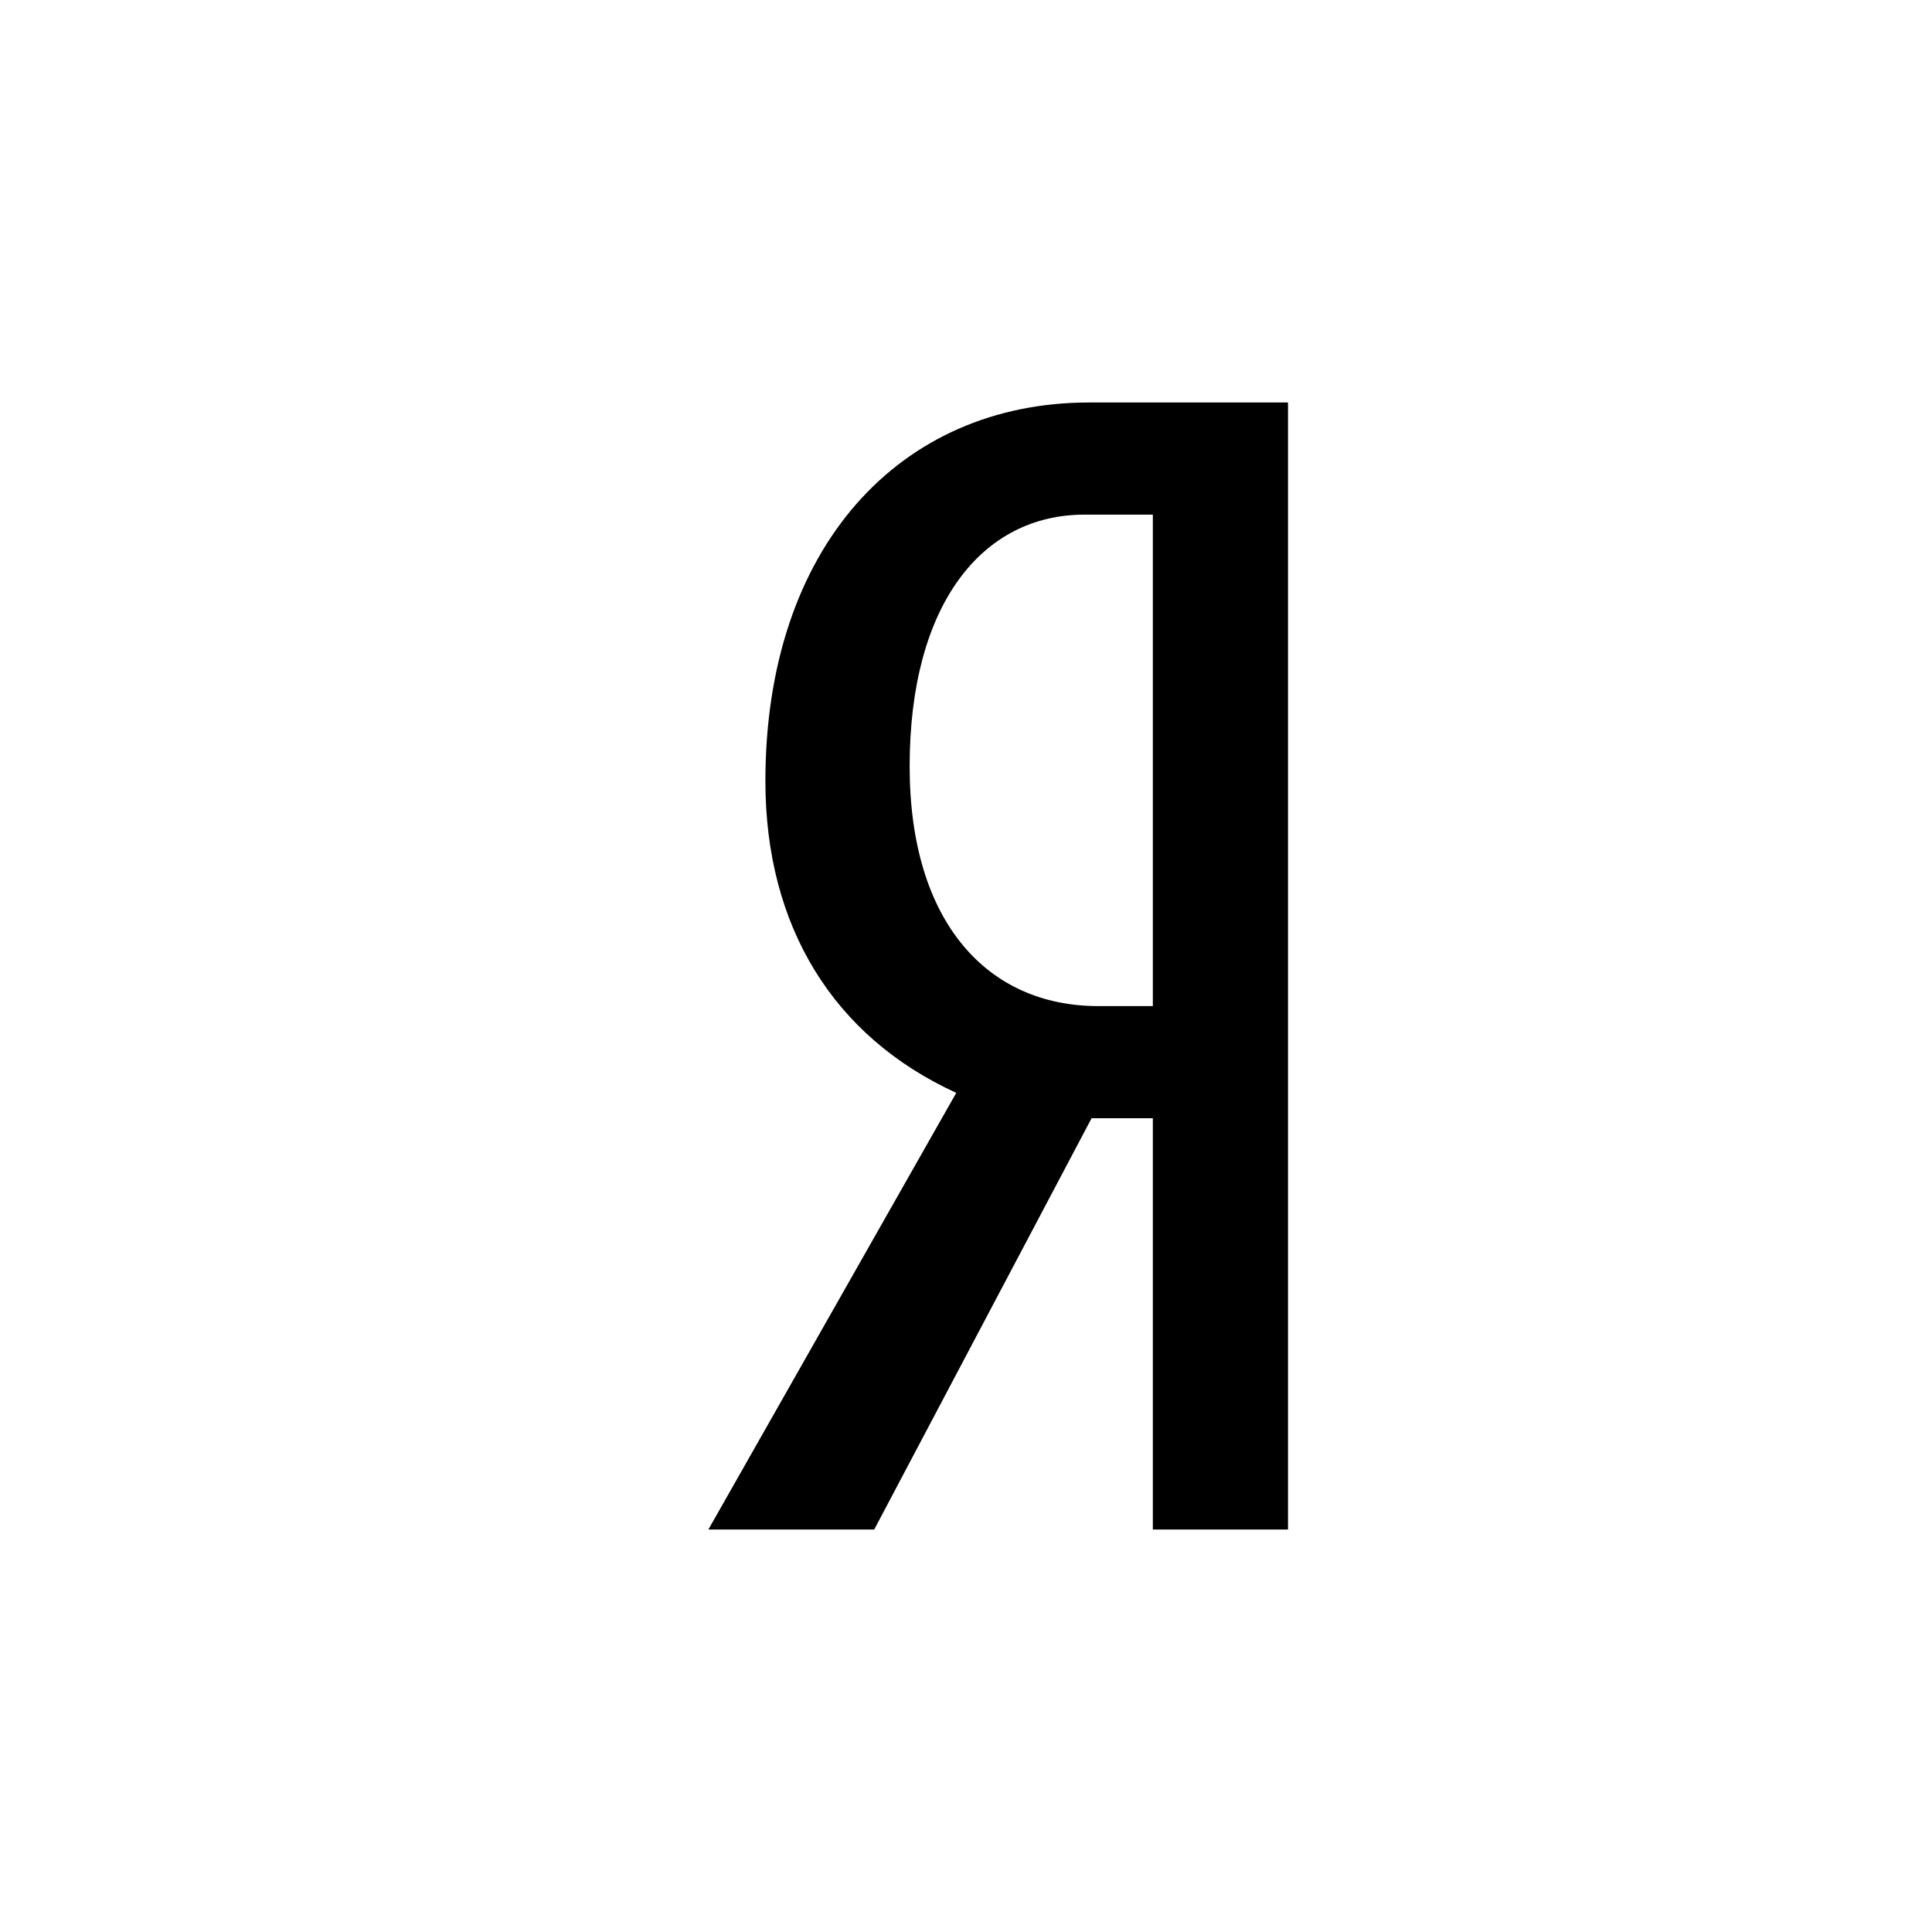 <svg xmlns="http://www.w3.org/2000/svg" width="24" height="24" viewBox="0 0 24 24">
  <path d="M14.321,6.393 L13.471,6.393 C12.206,6.393 11.3,7.5 11.3,9.52 C11.3,11.453 12.264,12.498 13.642,12.498 L14.321,12.498 L14.321,6.393 Z M9.508,9.703 C9.508,6.8 11.176,5 13.528,5 L16,5 L16,19 L14.321,19 L14.321,13.891 L13.56,13.891 L10.86,19 L8.8,19 L11.879,13.576 C10.351,12.876 9.508,11.508 9.508,9.703 Z"/>
</svg>
